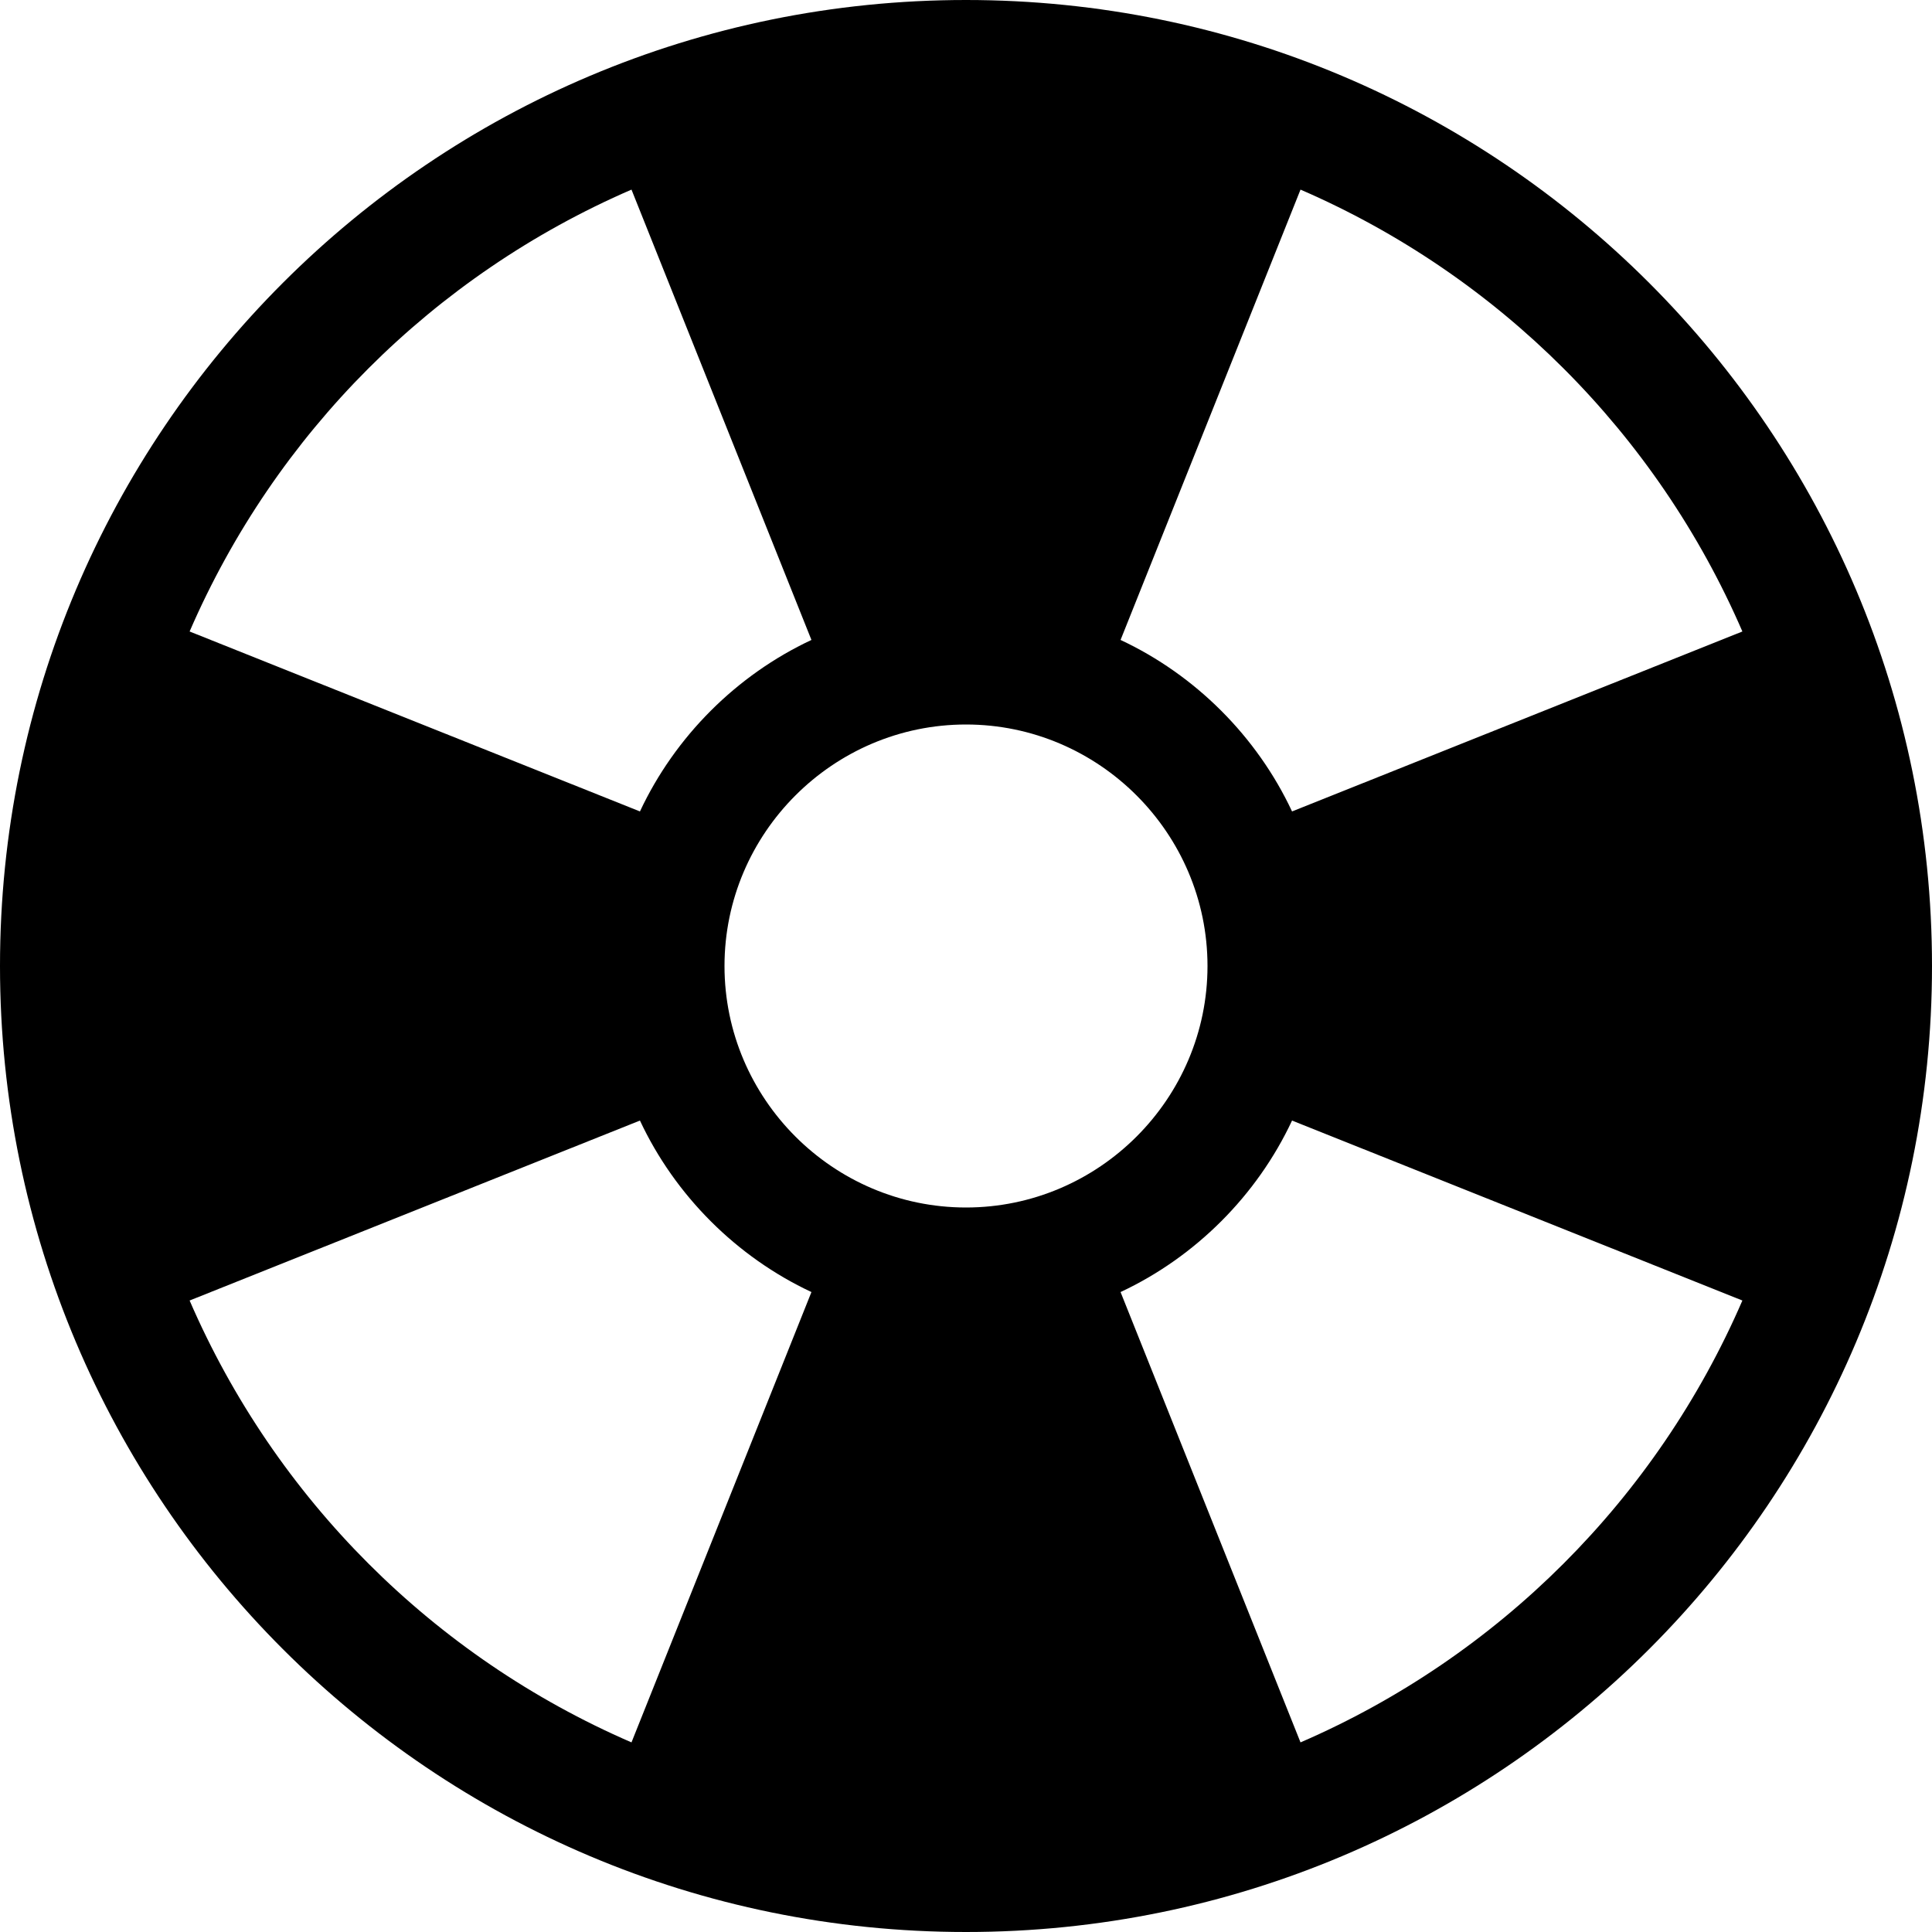 <svg width="21" height="21" viewBox="0 0 21 21" fill="none" xmlns="http://www.w3.org/2000/svg">
<path d="M21 10.5C21 4.699 16.301 0 10.5 0C4.699 0 0 4.699 0 10.5C0 16.301 4.699 21 10.5 21C16.301 21 21 16.301 21 10.5ZM6.864 2.061L8.82 6.956C8.006 7.337 7.337 8.006 6.956 8.82L2.061 6.864C2.993 4.711 4.711 2.993 6.864 2.061V2.061ZM18.939 6.864L14.044 8.82C13.663 8.006 12.994 7.337 12.18 6.956L14.136 2.061C16.288 2.993 18.008 4.712 18.939 6.864ZM10.5 13.125C9.056 13.125 7.875 11.944 7.875 10.5C7.875 9.056 9.056 7.875 10.5 7.875C11.944 7.875 13.125 9.056 13.125 10.5C13.125 11.944 11.944 13.125 10.5 13.125ZM2.061 14.136L6.956 12.18C7.337 12.994 8.006 13.663 8.82 14.044L6.864 18.939C4.711 18.007 2.993 16.289 2.061 14.136V14.136ZM14.136 18.939L12.18 14.044C12.994 13.663 13.663 12.994 14.044 12.18L18.939 14.136C18.007 16.289 16.289 18.007 14.136 18.939Z" fill="currentColor"/>
</svg>
